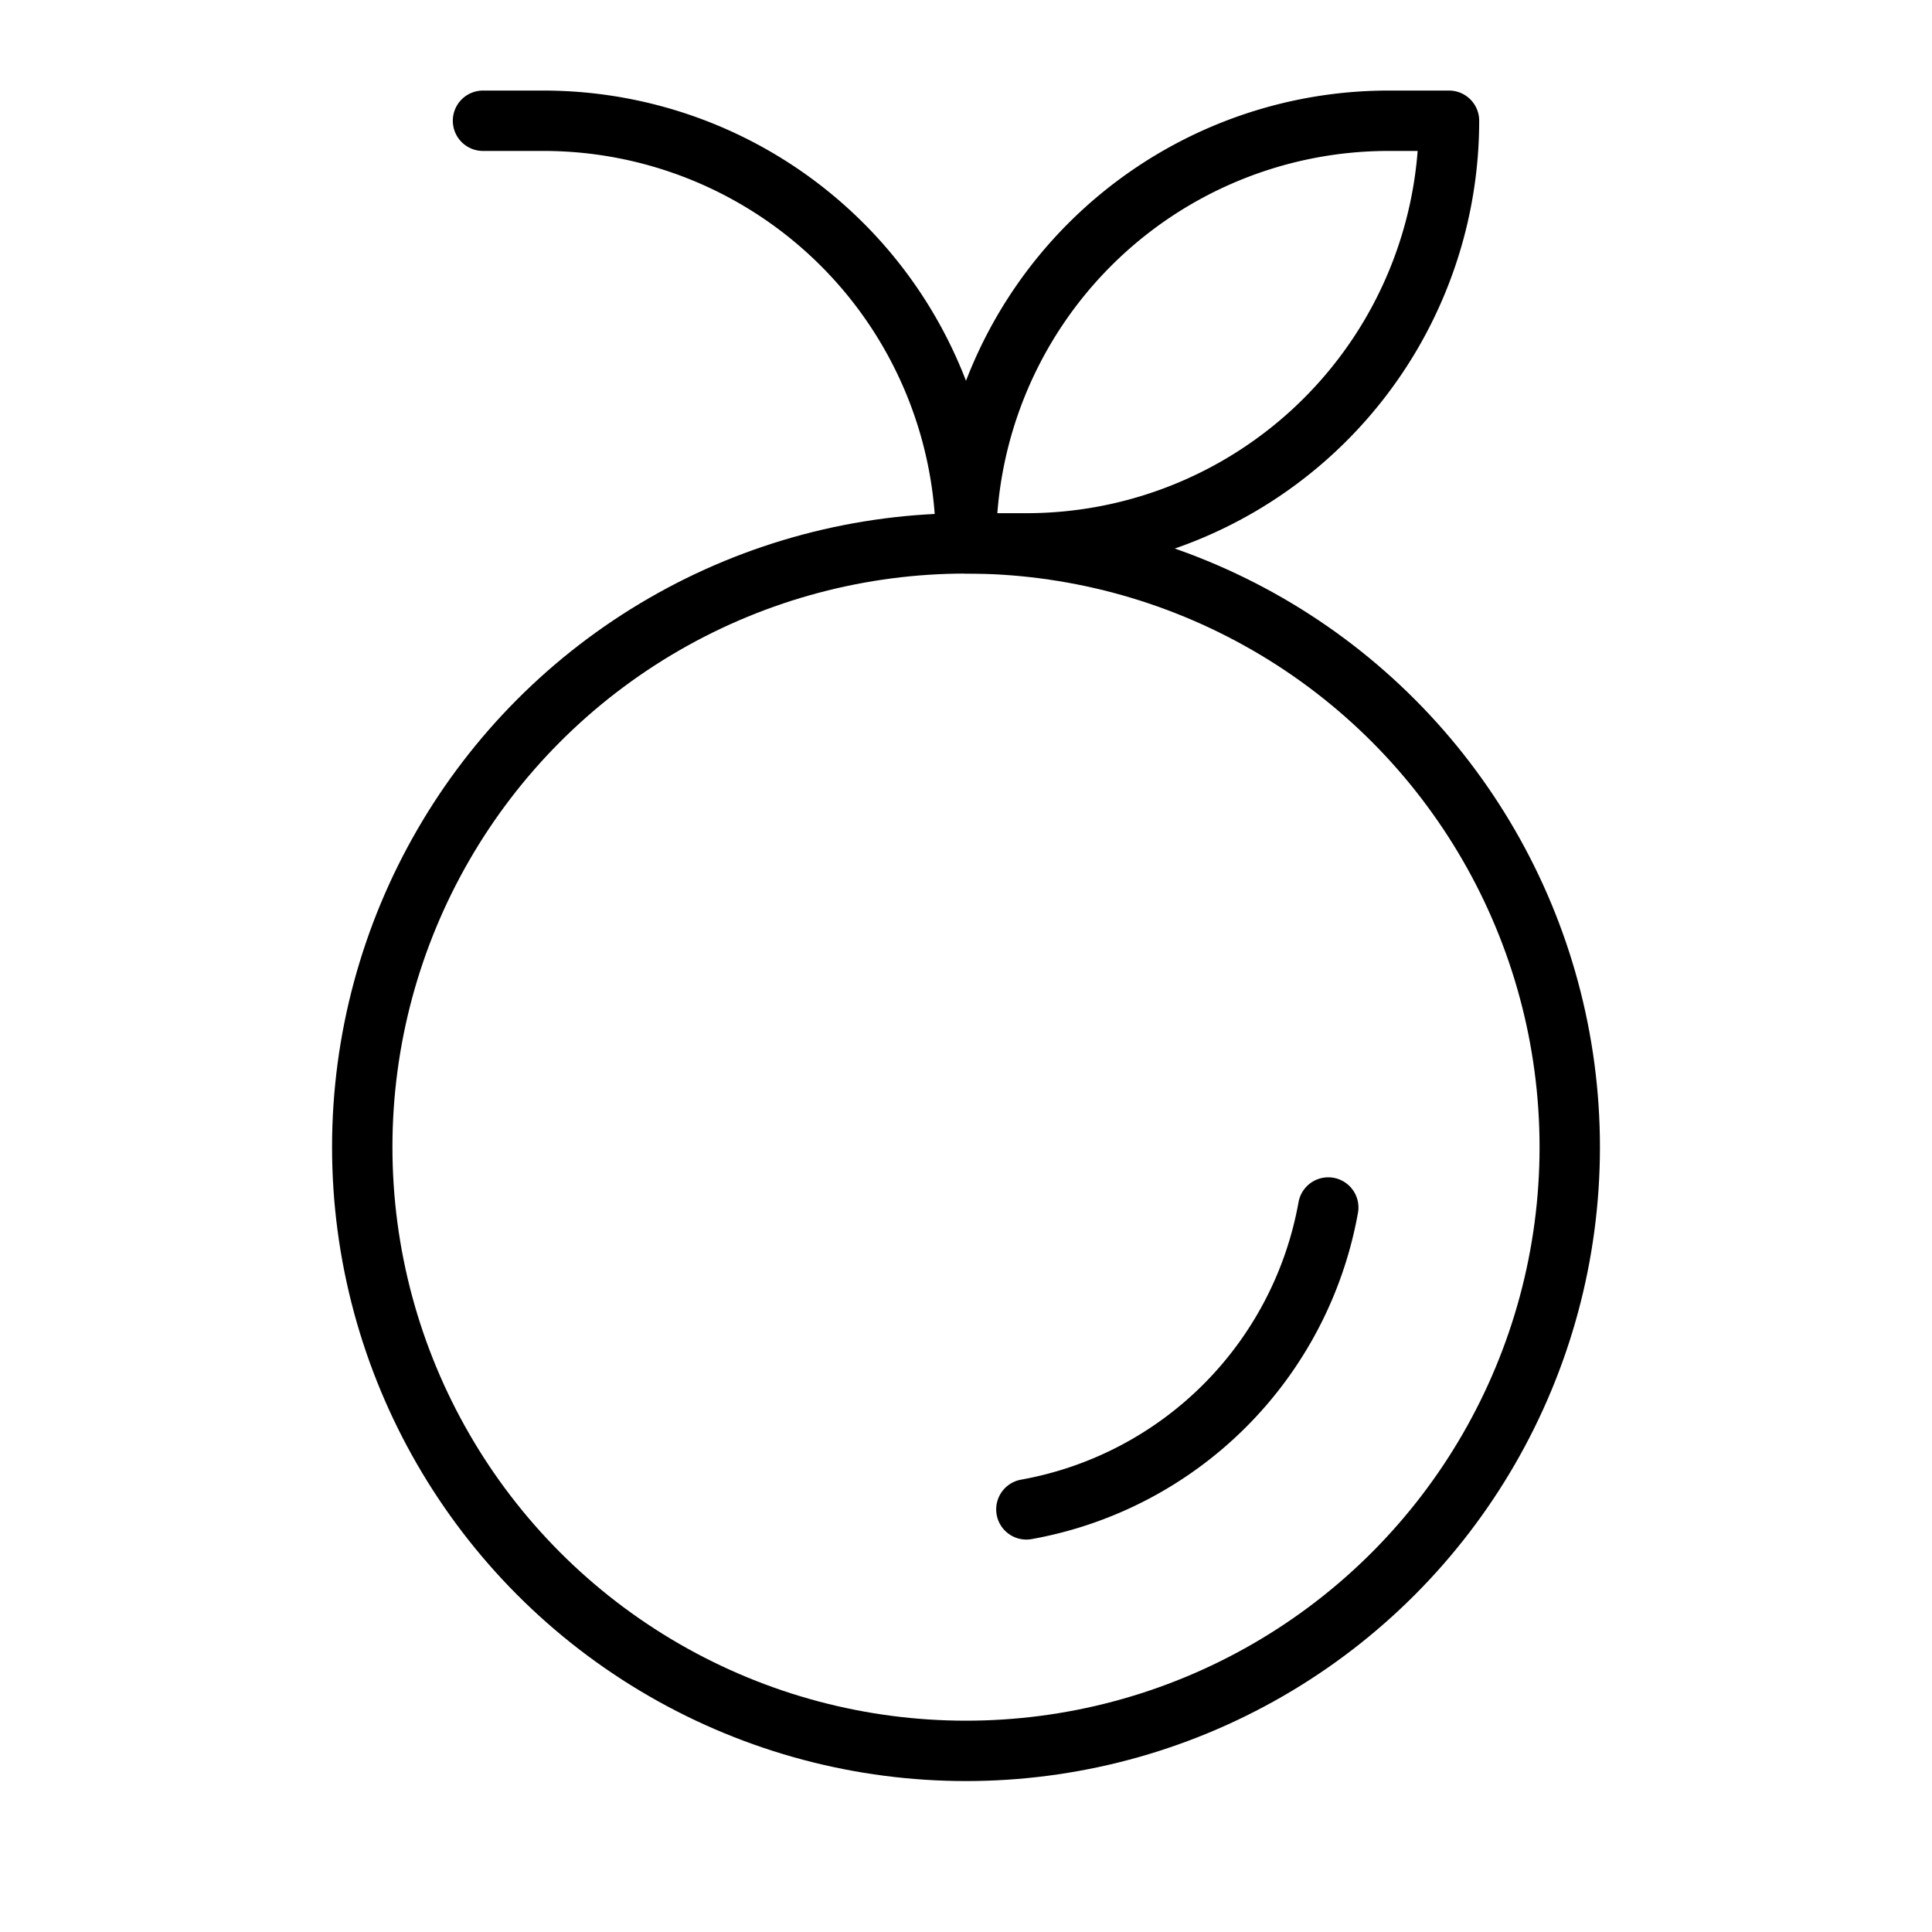<svg xmlns="http://www.w3.org/2000/svg" viewBox="0 0 256 256" width="20" height="20"><path fill="none" d="M0 0h256v256H0z"/><circle cx="128" cy="152" r="80" fill="none" stroke="currentColor" stroke-linecap="round" stroke-linejoin="round" stroke-width="8"/><path d="M128 72h0a56 56 0 0156-56h8a56 56 0 01-56 56zM128 72h0a56 56 0 00-56-56h-8M176 160a49.52 49.52 0 01-40 40" fill="none" stroke="currentColor" stroke-linecap="round" stroke-linejoin="round" stroke-width="8"/></svg>